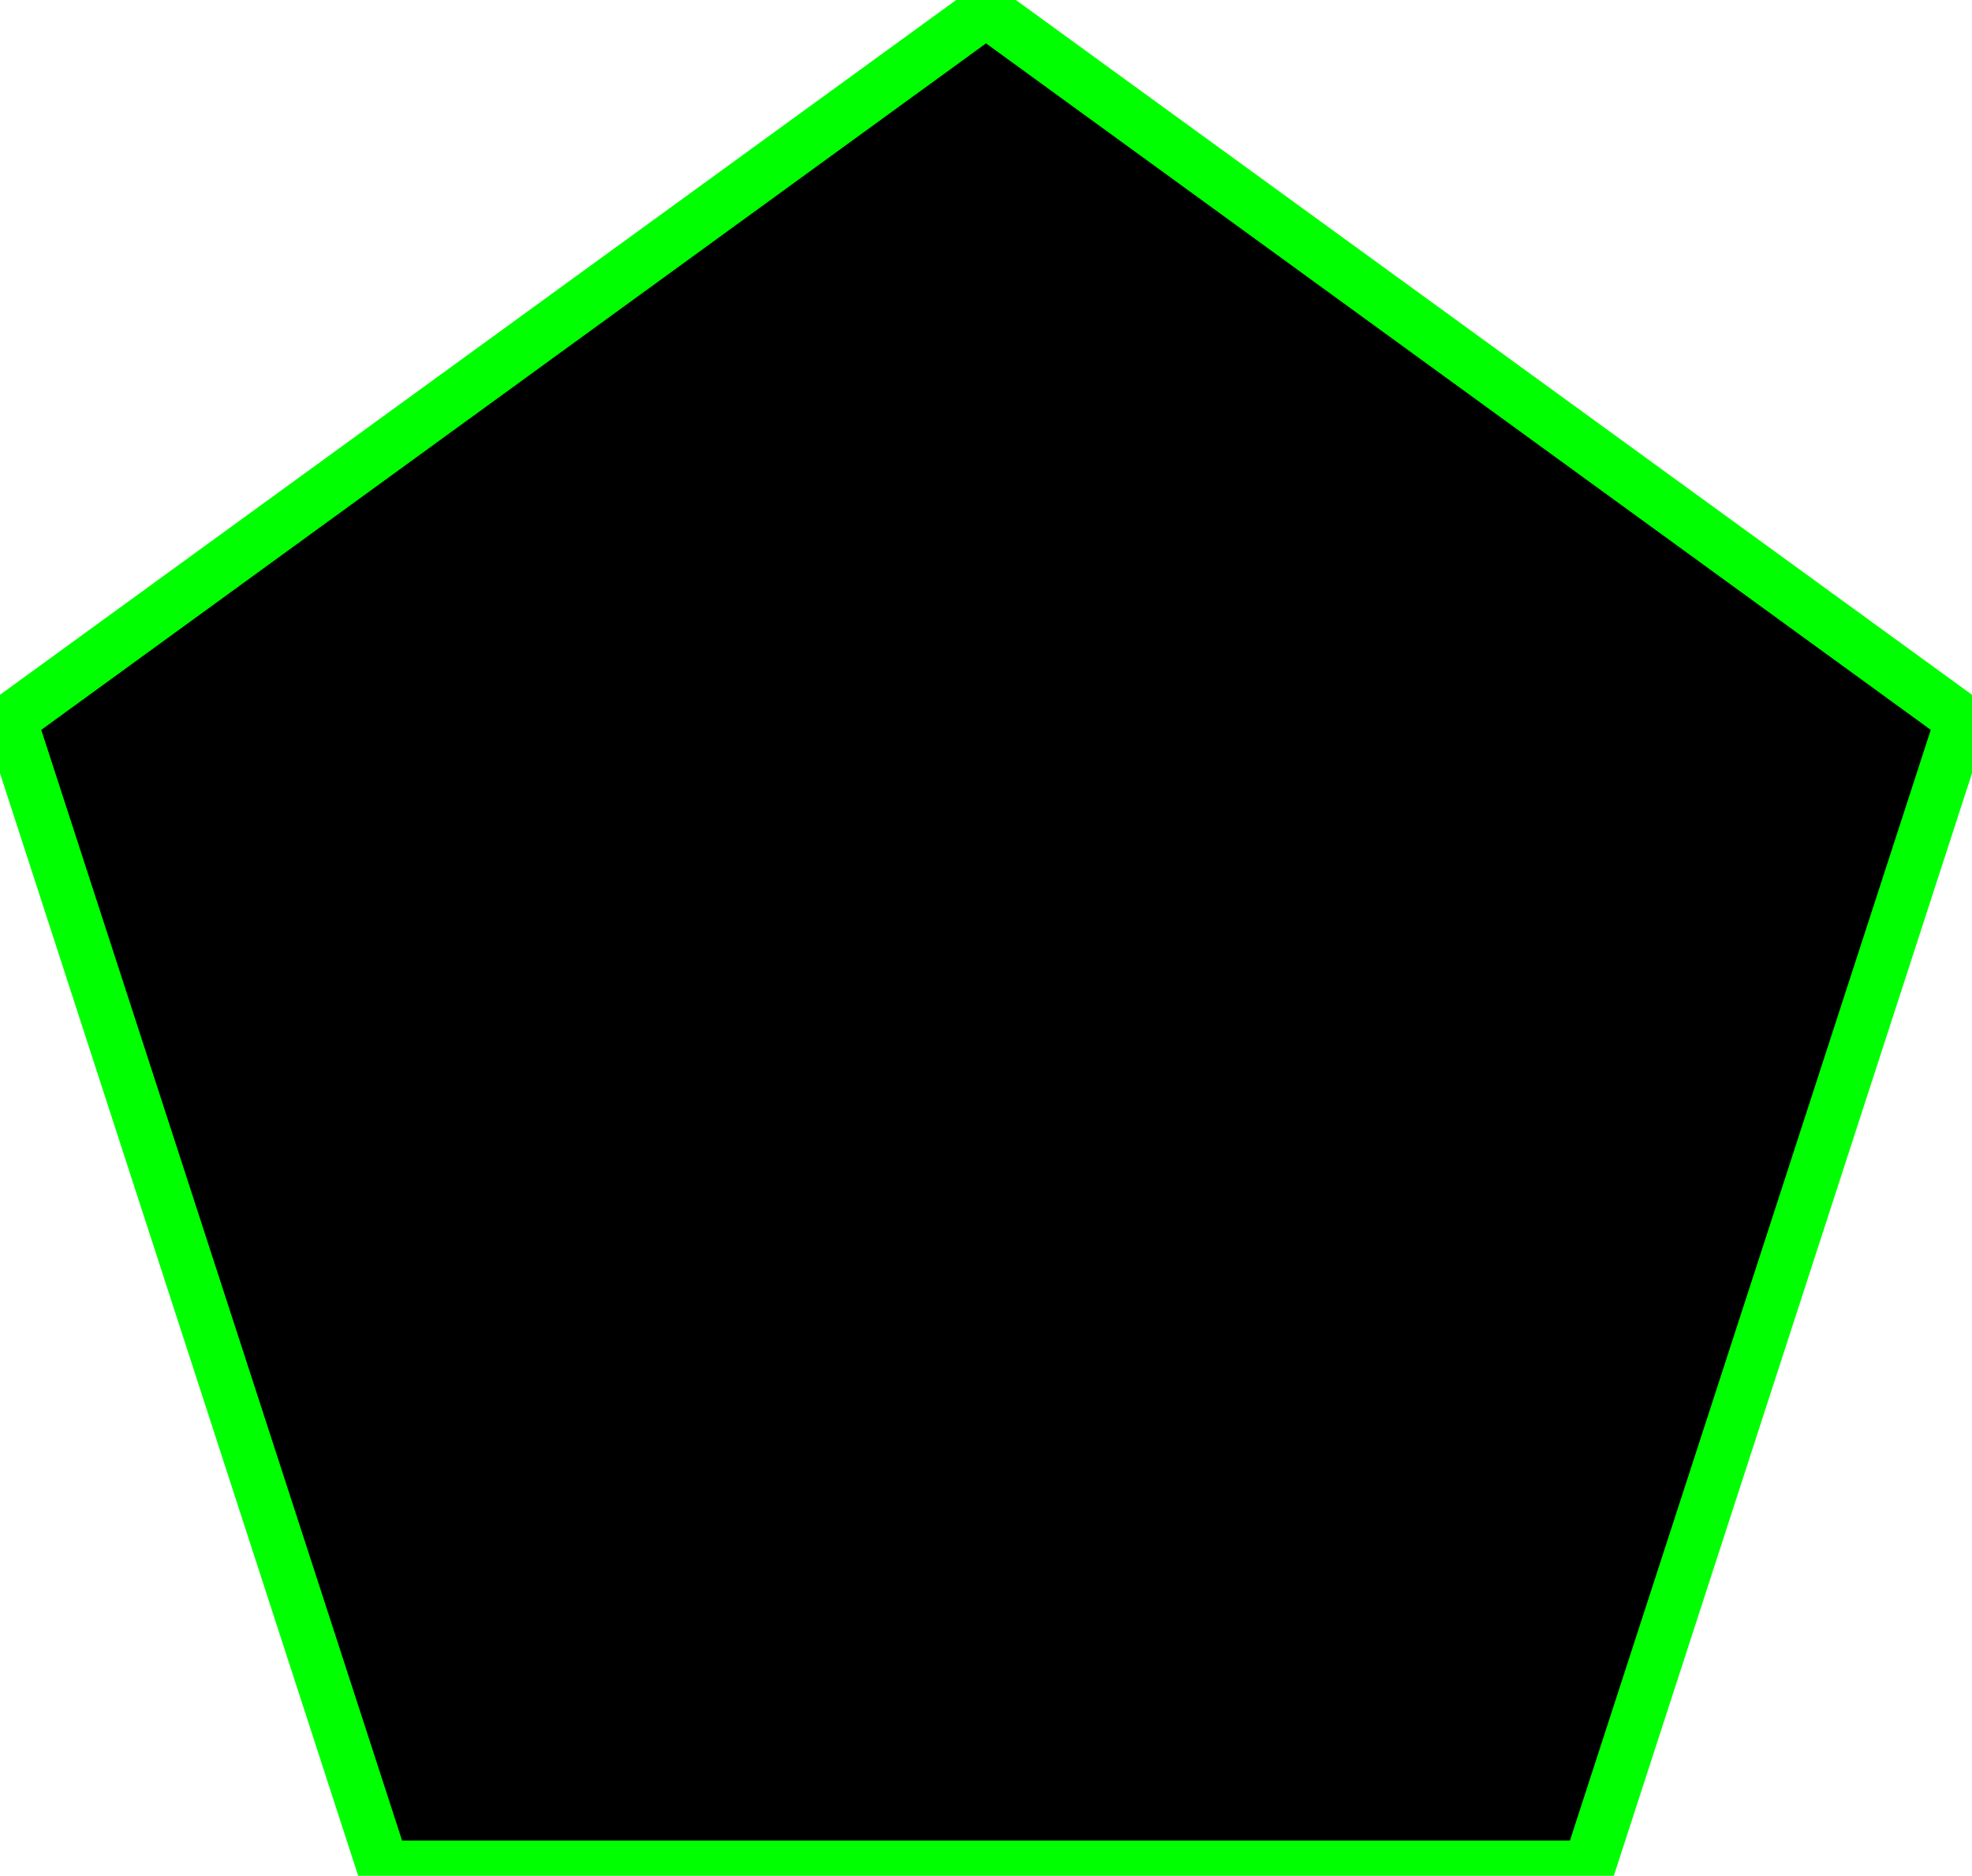 <?xml version="1.0" encoding="UTF-8"?><svg id="_層_1" xmlns="http://www.w3.org/2000/svg" viewBox="0 0 562.07 534.56"><defs><style>.cls-1{fill:#000;stroke:#00ff00;stroke-miterlimit:10;stroke-width:15px;}</style></defs><polygon class="cls-1" points="281.04 3.09 2.94 205.14 109.16 532.06 452.91 532.06 559.13 205.14 281.04 3.09"/></svg>